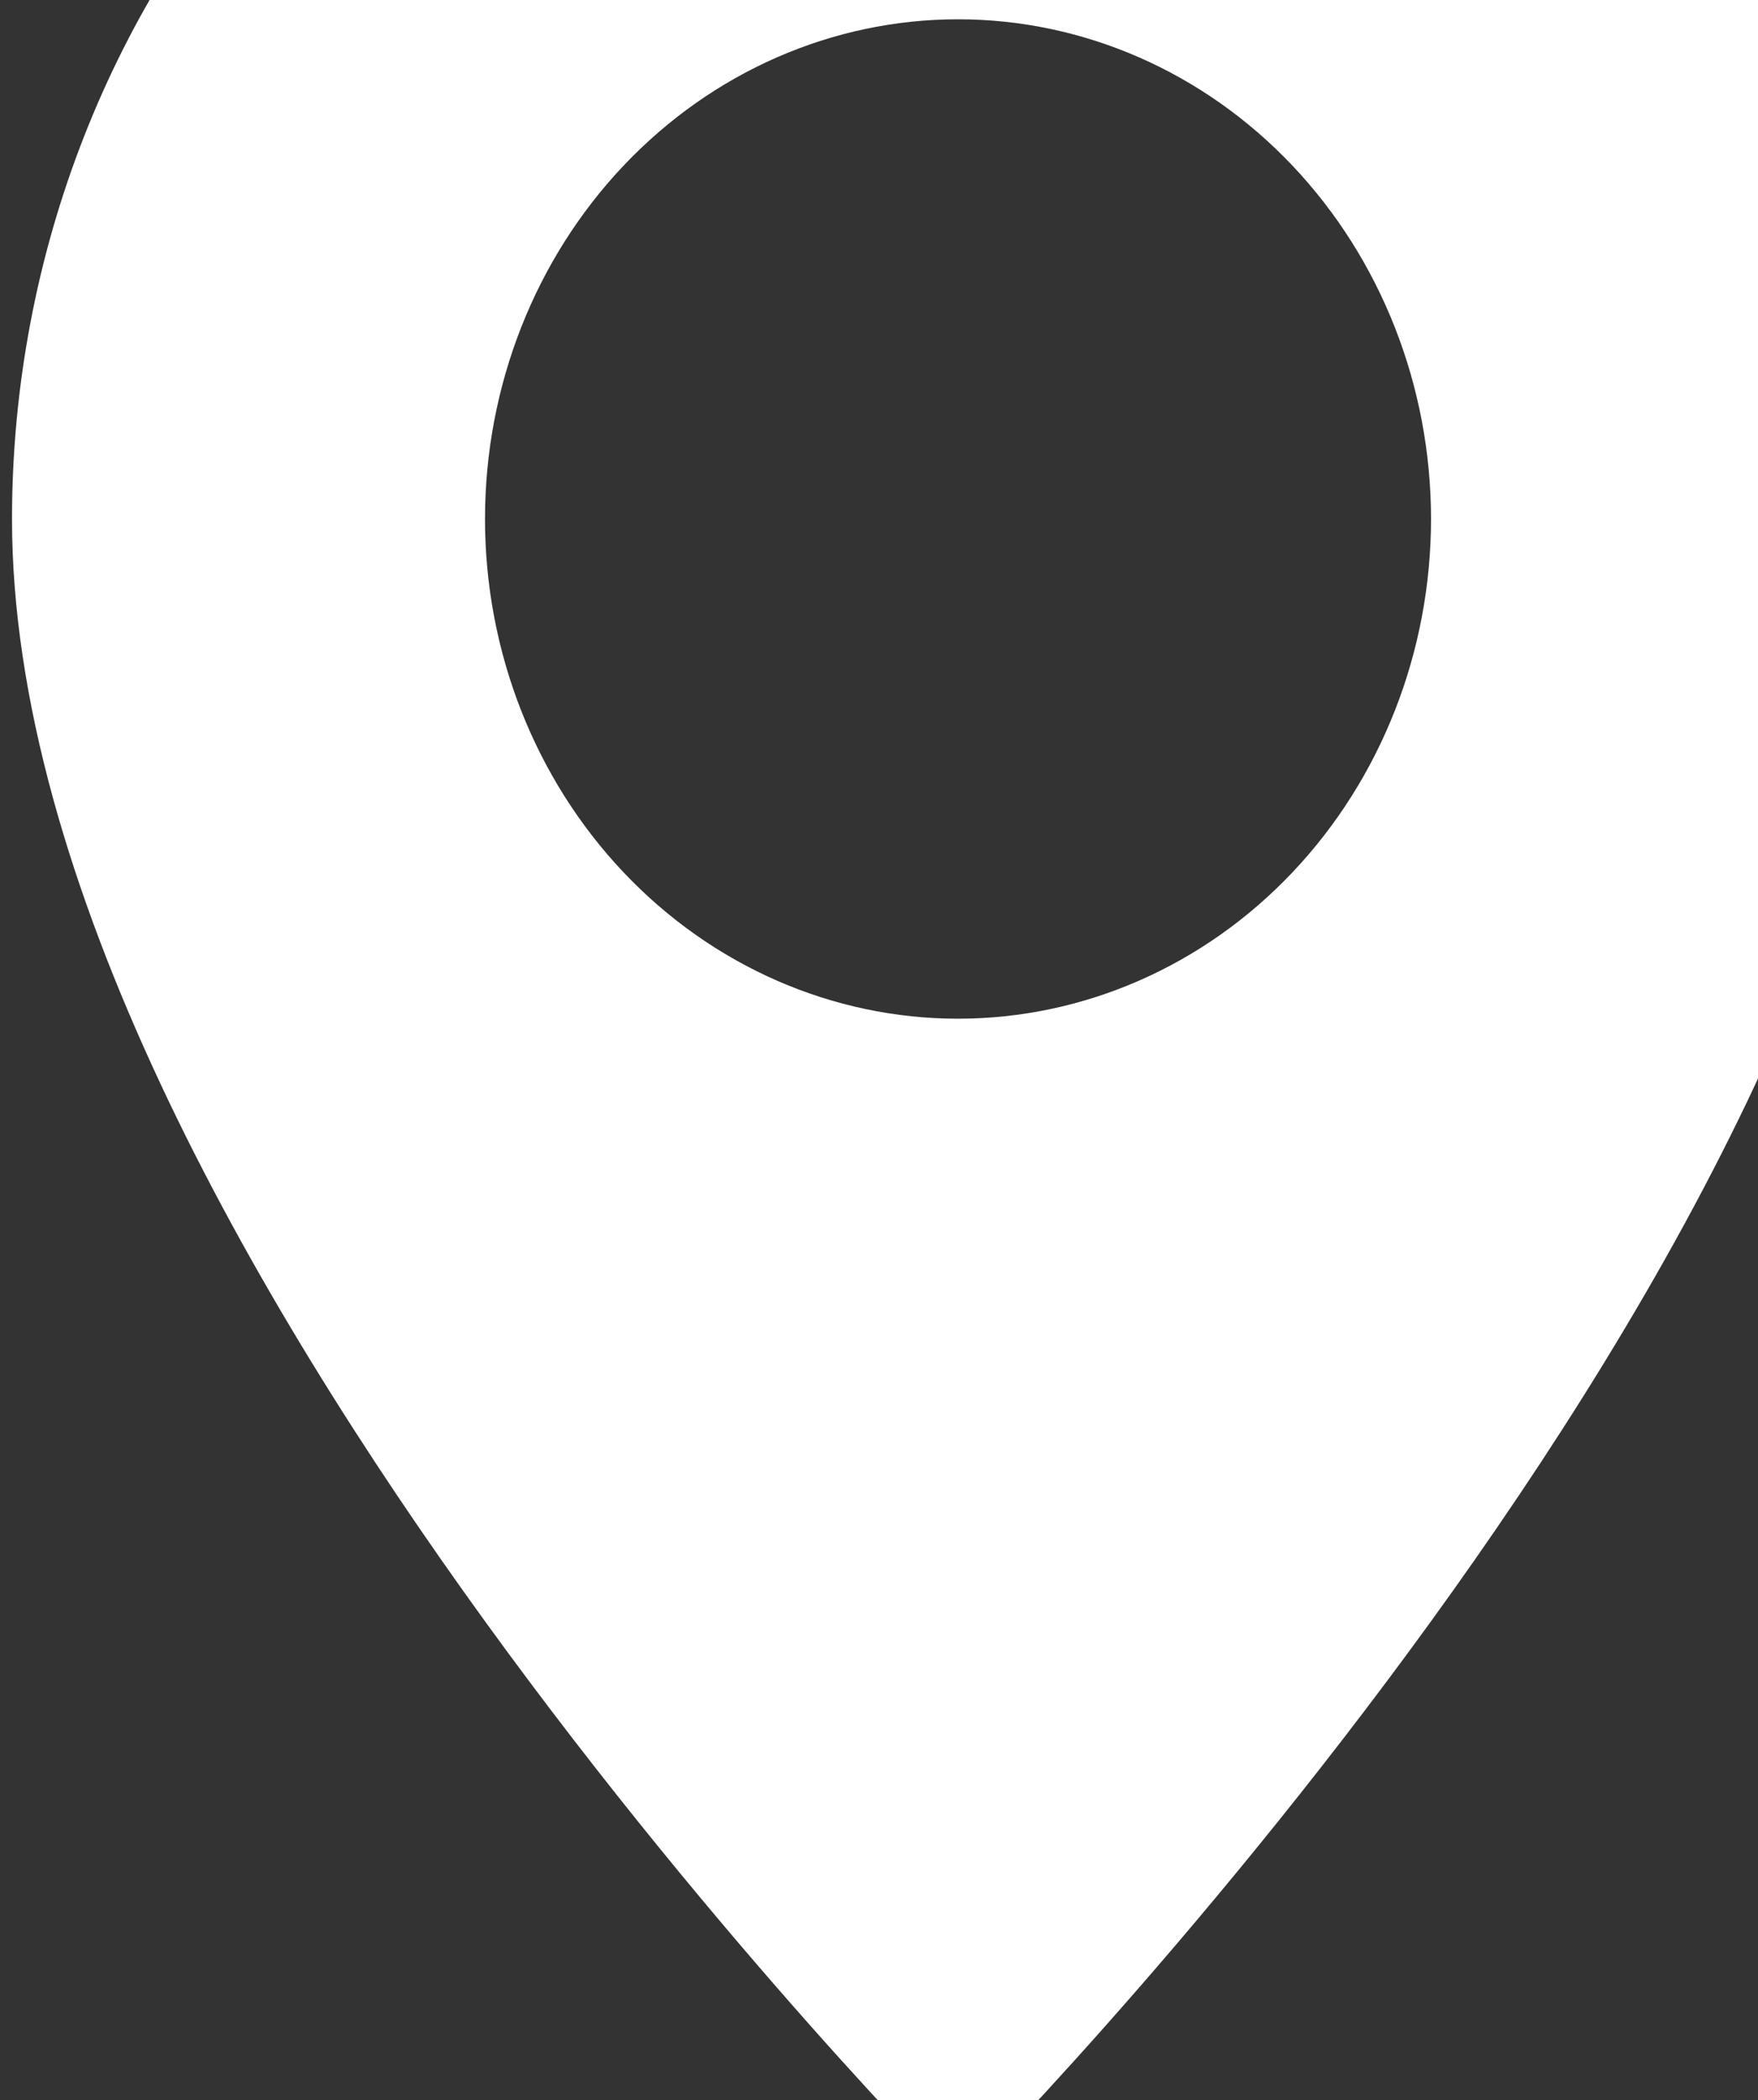 <svg width="108" height="129" viewBox="0 0 108 129" fill="none" xmlns="http://www.w3.org/2000/svg">
<rect x="0" y="0" width="108" height="129" fill="#333333" stroke="none"/>
<path d="M58.854 134.197C58.854 134.197 116.97 76.019 116.97 31.88C116.97 15.599 110.847 -0.016 99.948 -11.529C89.049 -23.042 74.267 -29.509 58.854 -29.509C43.441 -29.509 28.659 -23.042 17.76 -11.529C6.861 -0.016 0.738 15.599 0.738 31.88C0.738 76.019 58.854 134.197 58.854 134.197ZM58.854 62.575C51.147 62.575 43.756 59.341 38.307 53.585C32.857 47.828 29.796 40.021 29.796 31.88C29.796 23.739 32.857 15.932 38.307 10.176C43.756 4.419 51.147 1.185 58.854 1.185C66.561 1.185 73.952 4.419 79.401 10.176C84.851 15.932 87.912 23.739 87.912 31.88C87.912 40.021 84.851 47.828 79.401 53.585C73.952 59.341 66.561 62.575 58.854 62.575Z" fill="white"/>
</svg>
